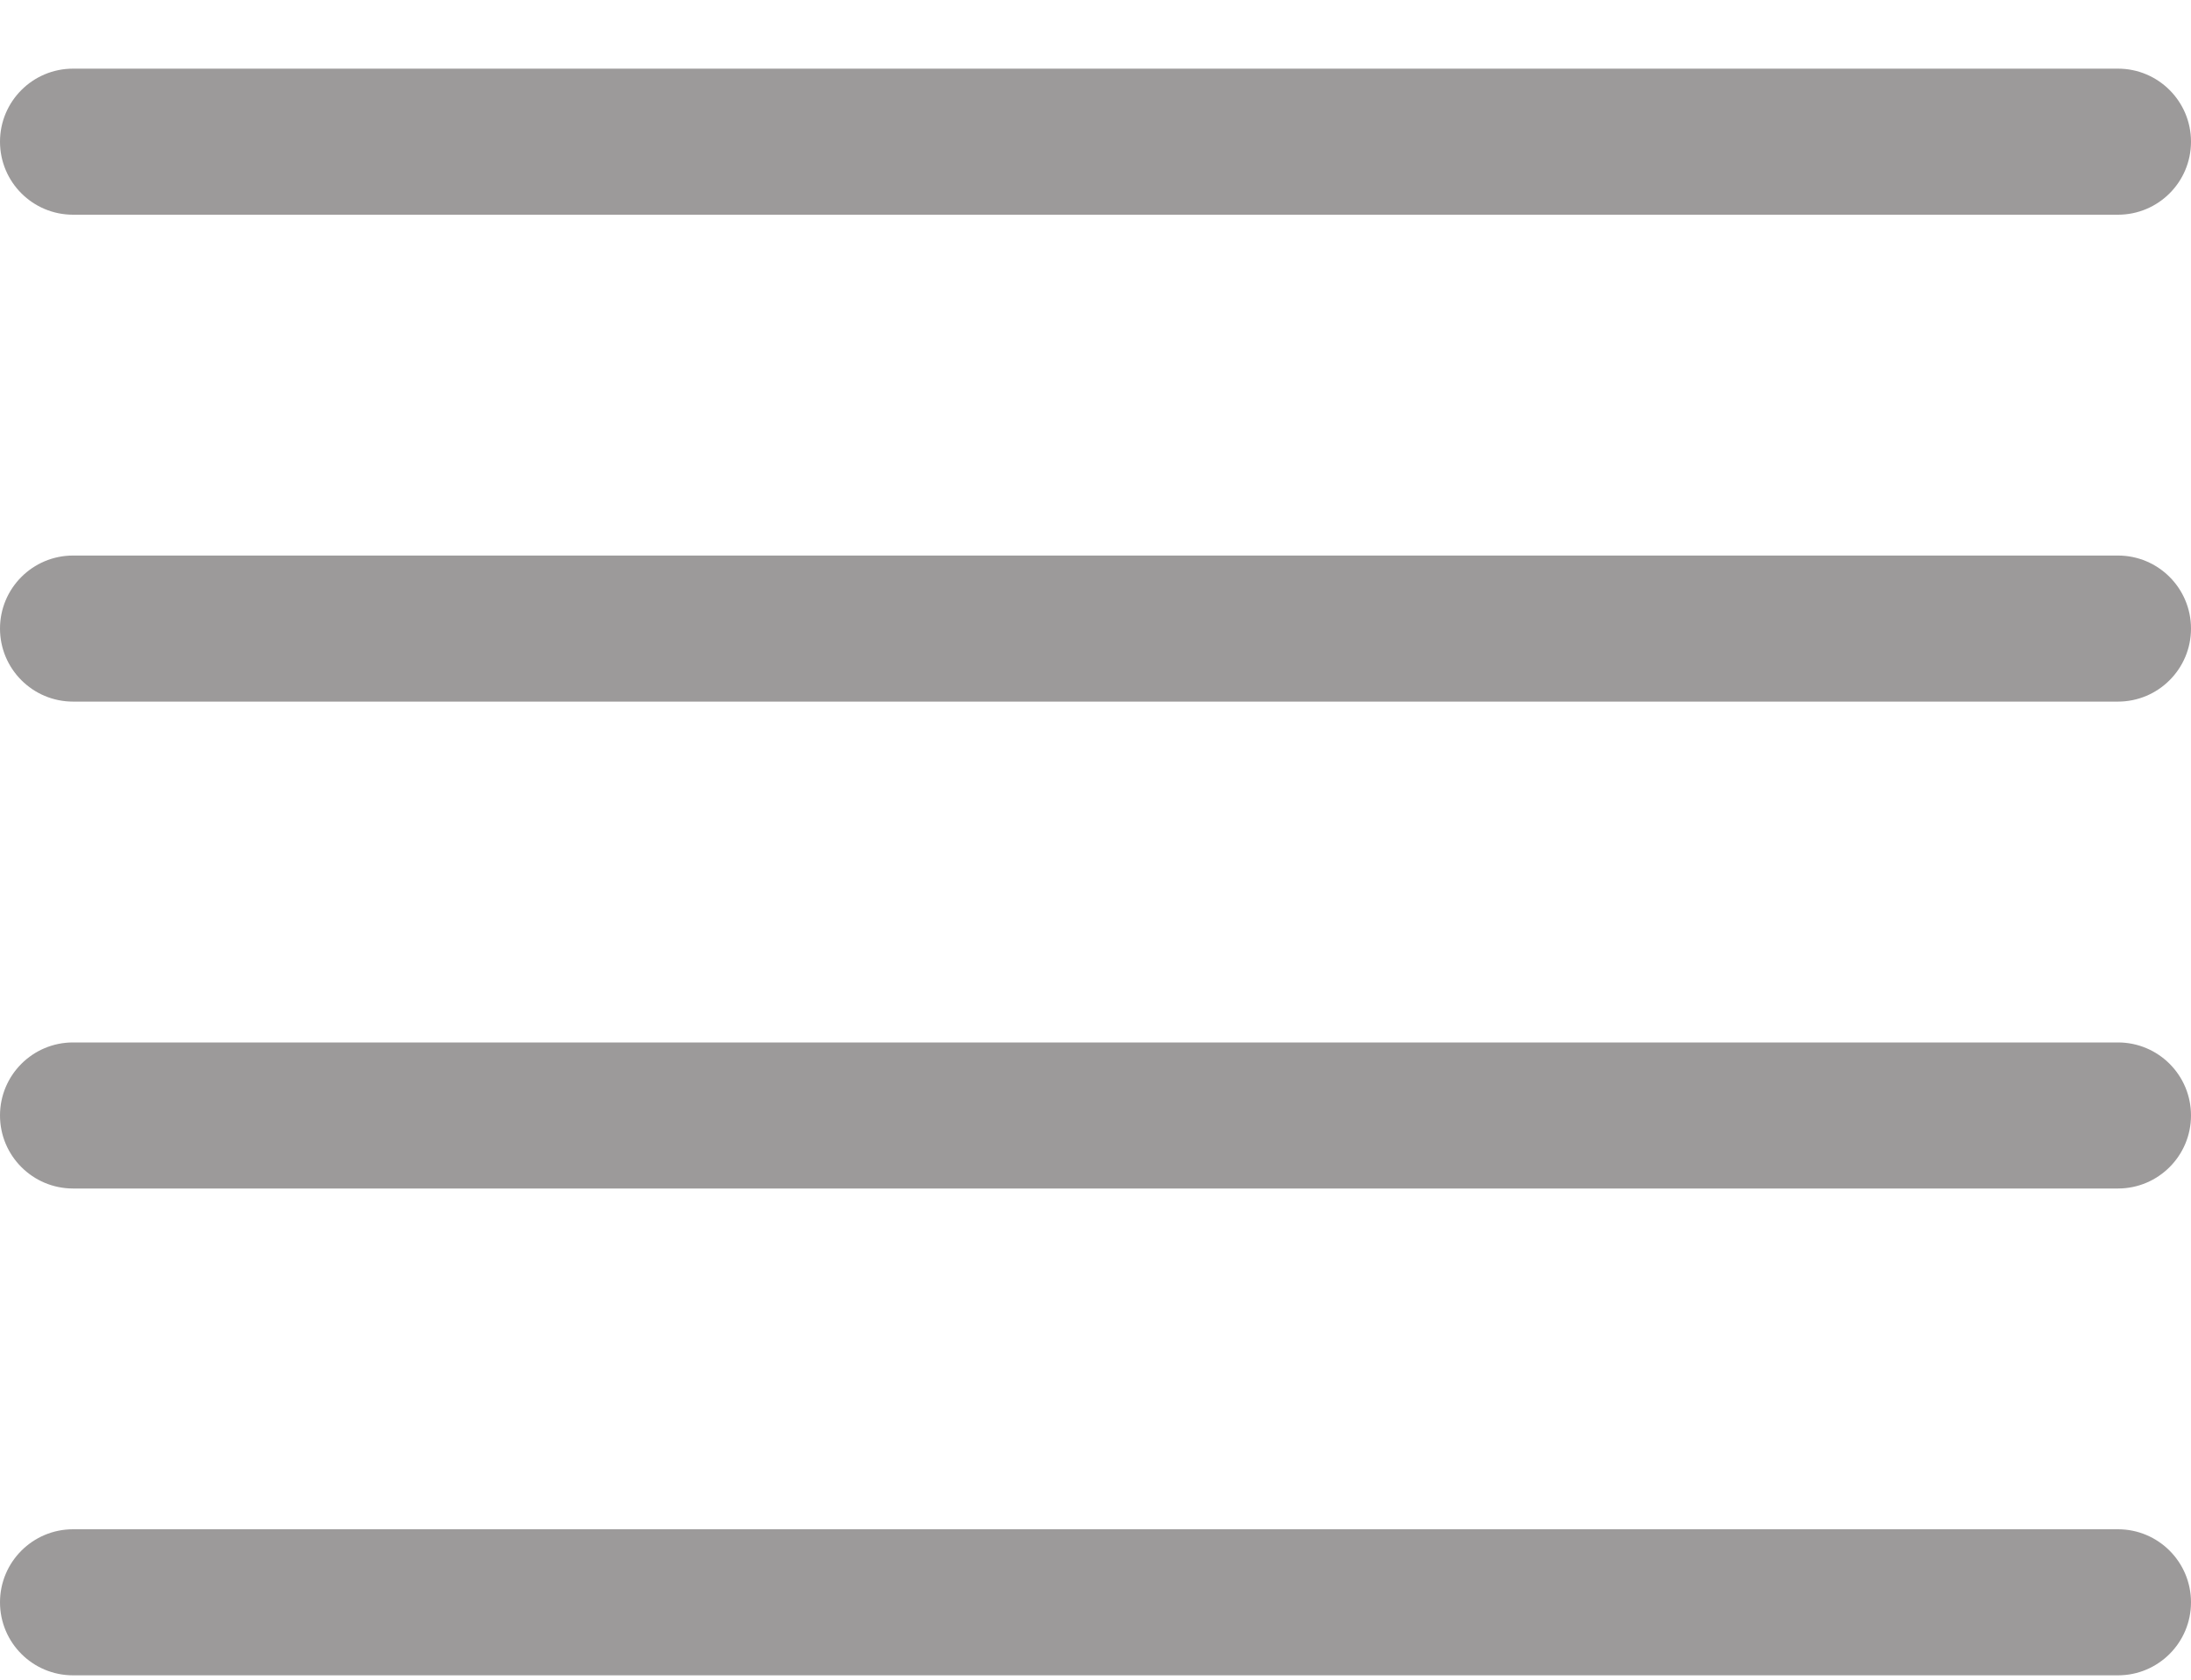 <svg width="30" height="23" viewBox="0 0 30 23" fill="none" xmlns="http://www.w3.org/2000/svg">
<path d="M29 9.607C29.552 9.607 30 9.159 30 8.607C30 8.055 29.552 7.607 29 7.607V9.607ZM1 7.607C0.448 7.607 0 8.055 0 8.607C0 9.159 0.448 9.607 1 9.607V7.607ZM29 2.94C29.552 2.94 30 2.493 30 1.94C30 1.388 29.552 0.94 29 0.94V2.94ZM1 0.94C0.448 0.94 0 1.388 0 1.94C0 2.493 0.448 2.94 1 2.94V0.94ZM29 16.274C29.552 16.274 30 15.826 30 15.274C30 14.721 29.552 14.274 29 14.274V16.274ZM1 14.274C0.448 14.274 0 14.721 0 15.274C0 15.826 0.448 16.274 1 16.274V14.274ZM29 22.94C29.552 22.94 30 22.493 30 21.94C30 21.388 29.552 20.94 29 20.94V22.94ZM1 20.94C0.448 20.94 0 21.388 0 21.94C0 22.493 0.448 22.94 1 22.94V20.94ZM29 7.607H1V9.607H29V7.607ZM29 0.94H1V2.94H29V0.94ZM29 14.274H1V16.274H29V14.274ZM29 20.94H1V22.94H29V20.94Z" fill="#9C9A9A"/>
</svg>
